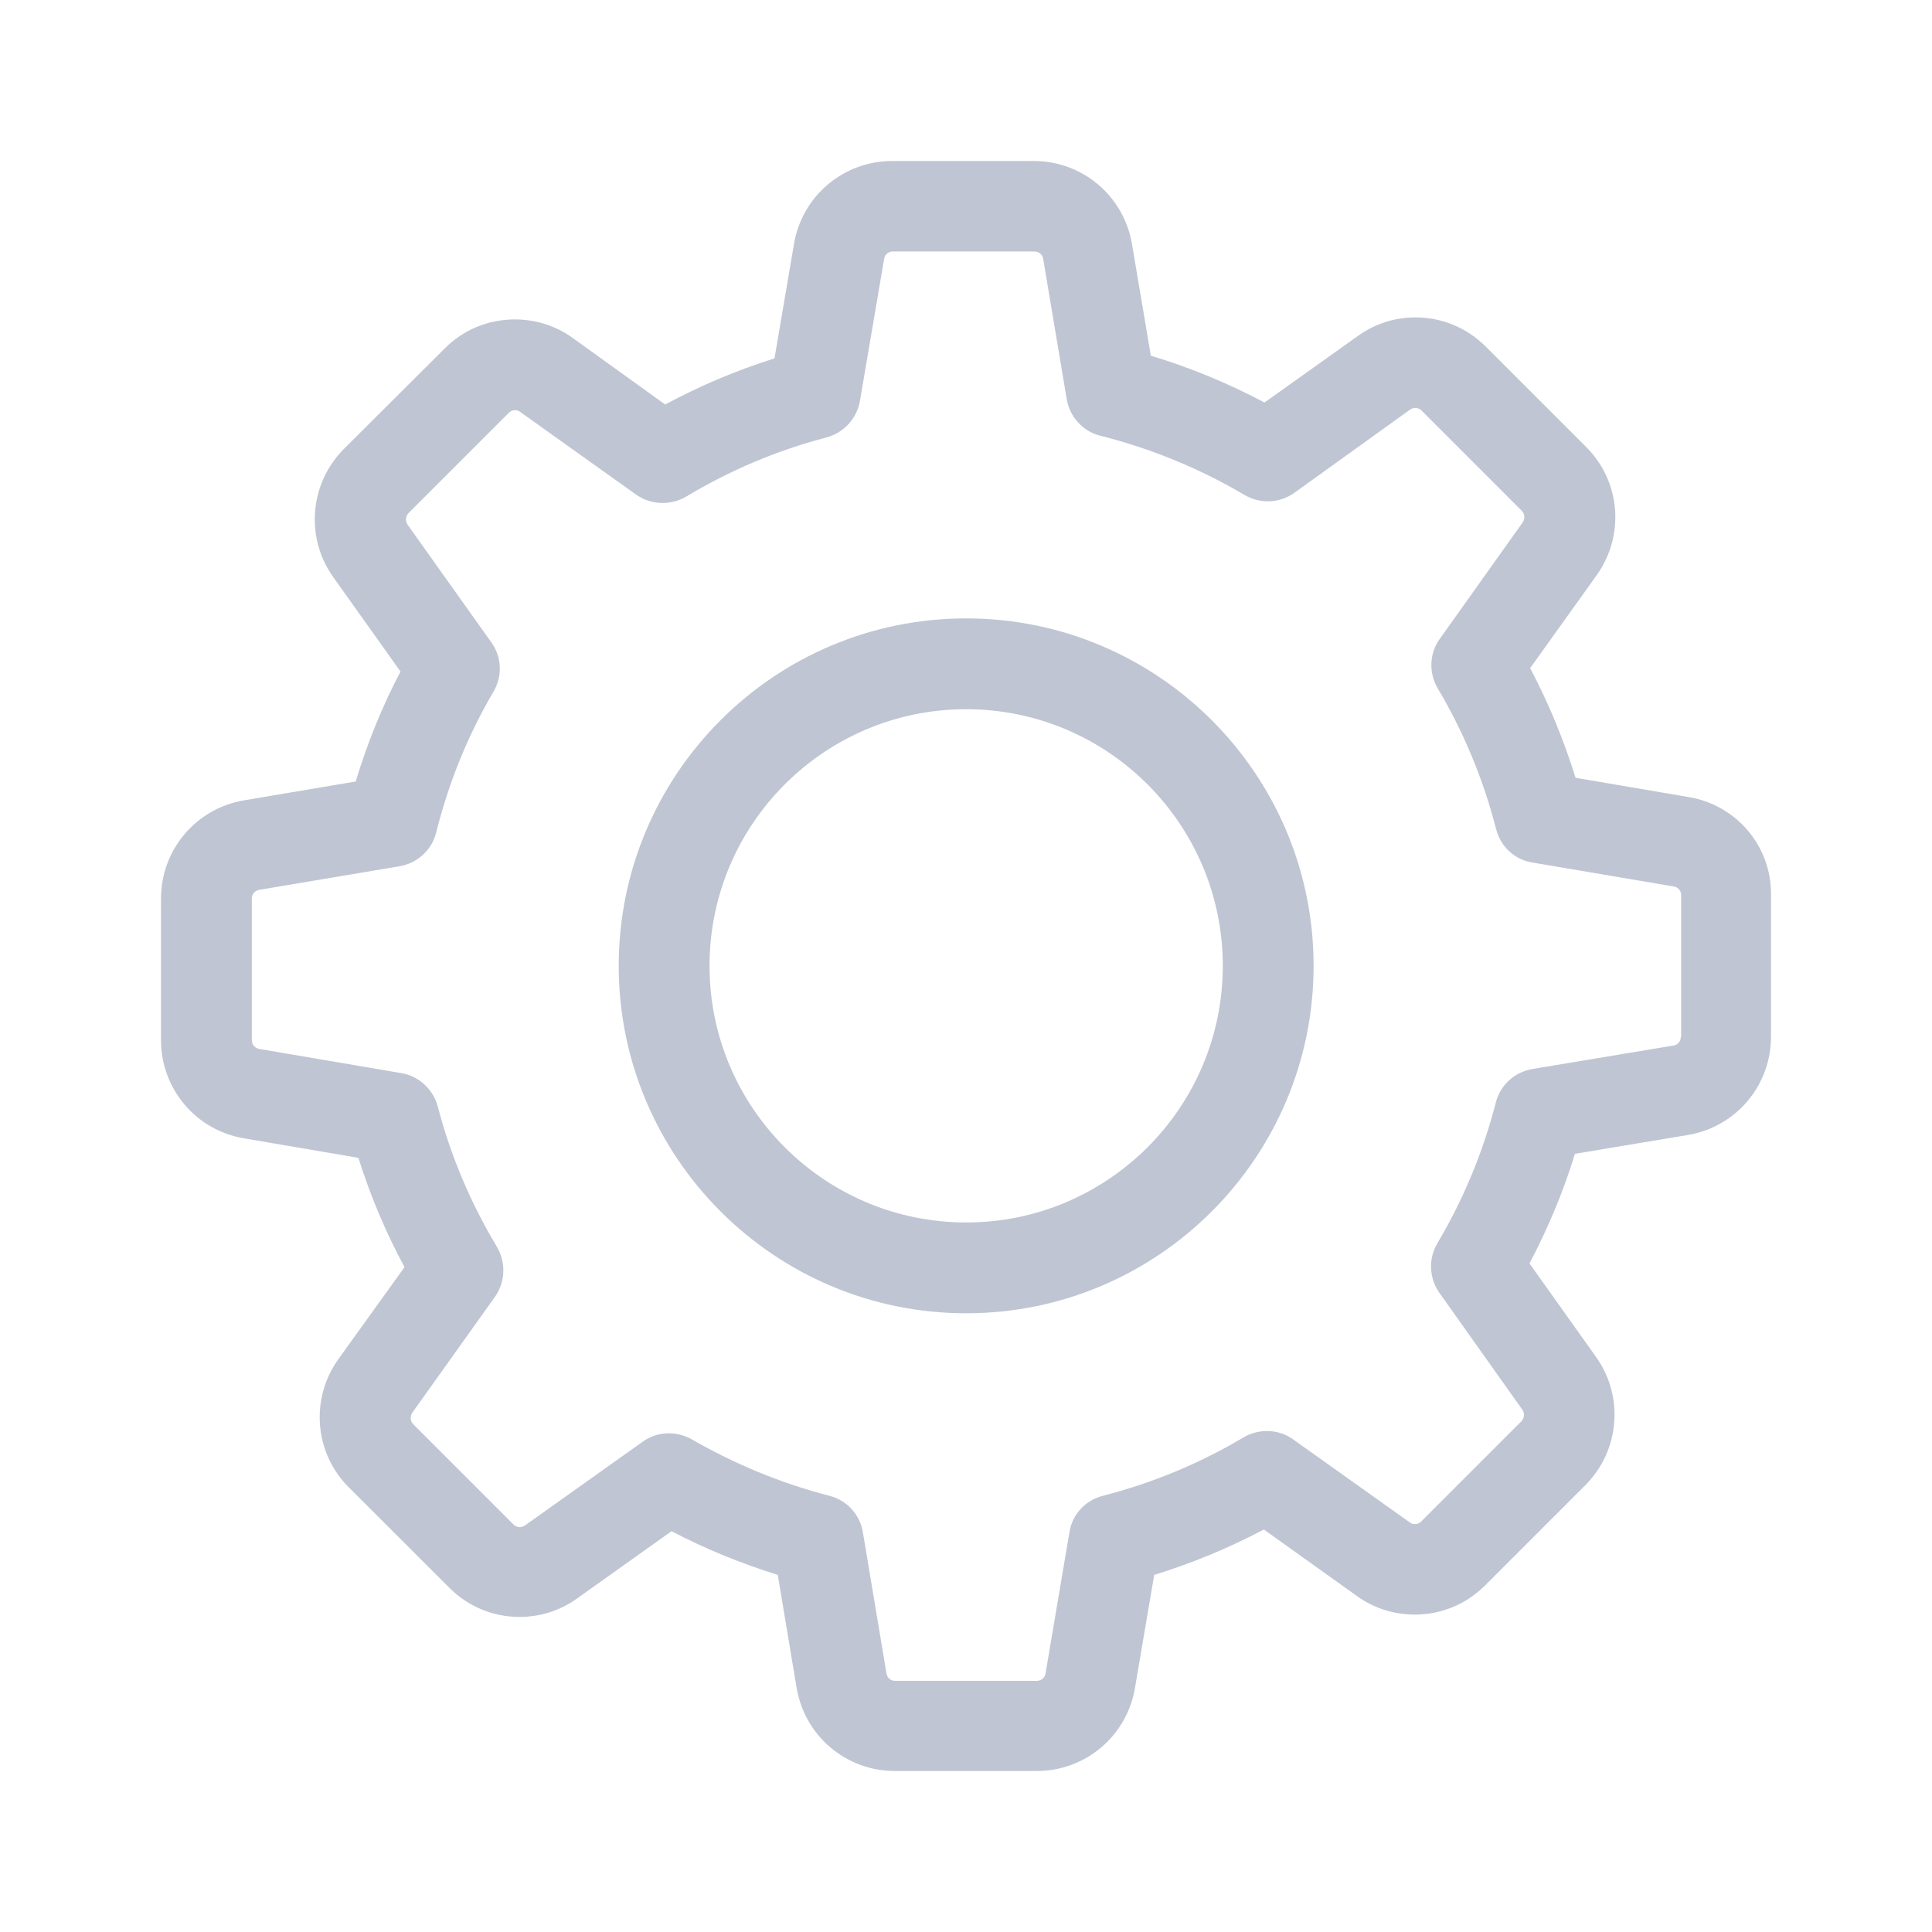<?xml version="1.0" encoding="UTF-8"?>
<svg width="24px" height="24px" viewBox="0 0 24 24" version="1.1" xmlns="http://www.w3.org/2000/svg" xmlns:xlink="http://www.w3.org/1999/xlink">
    <!-- Generator: Sketch 57.1 (83088) - https://sketch.com -->
    <title>icon-Chat Copy</title>
    <desc>Created with Sketch.</desc>
    <defs>
        <path d="M20.976,9.901 L19.572,9.662 C19.426,9.19 19.238,8.735 19.008,8.3 L19.836,7.143 C20.187,6.65 20.132,5.977 19.702,5.551 L18.457,4.306 C18.223,4.072 17.914,3.943 17.584,3.943 C17.325,3.943 17.078,4.022 16.869,4.173 L15.708,5 C15.257,4.762 14.785,4.565 14.296,4.419 L14.062,3.032 C13.961,2.435 13.448,2 12.842,2 L11.083,2 C10.477,2 9.963,2.435 9.863,3.032 L9.621,4.452 C9.153,4.599 8.697,4.791 8.263,5.025 L7.114,4.198 C6.905,4.047 6.654,3.968 6.395,3.968 C6.065,3.968 5.752,4.097 5.522,4.331 L4.273,5.576 C3.847,6.002 3.788,6.675 4.139,7.168 L4.975,8.342 C4.745,8.781 4.561,9.236 4.419,9.708 L3.032,9.942 C2.435,10.043 2,10.556 2,11.162 L2,12.921 C2,13.527 2.435,14.041 3.032,14.141 L4.452,14.383 C4.599,14.851 4.791,15.307 5.025,15.741 L4.202,16.886 C3.851,17.379 3.905,18.052 4.335,18.478 L5.581,19.723 C5.814,19.957 6.124,20.086 6.454,20.086 C6.713,20.086 6.959,20.007 7.168,19.857 L8.342,19.021 C8.764,19.242 9.207,19.422 9.662,19.564 L9.896,20.968 C9.997,21.565 10.51,22 11.116,22 L12.879,22 C13.485,22 13.999,21.565 14.099,20.968 L14.338,19.564 C14.81,19.418 15.265,19.23 15.7,19 L16.857,19.827 C17.066,19.978 17.316,20.057 17.575,20.057 L17.575,20.057 C17.905,20.057 18.215,19.928 18.449,19.694 L19.694,18.449 C20.12,18.022 20.178,17.35 19.827,16.857 L19,15.695 C19.23,15.257 19.422,14.801 19.564,14.333 L20.968,14.099 C21.565,13.999 22,13.485 22,12.879 L22,11.12 C22.008,10.515 21.574,10.001 20.976,9.901 Z M12.85,3.124 C12.904,3.124 12.95,3.161 12.959,3.216 L13.251,4.958 C13.289,5.179 13.452,5.359 13.669,5.413 C14.3,5.572 14.902,5.819 15.461,6.149 C15.654,6.262 15.892,6.253 16.076,6.124 L17.517,5.088 C17.538,5.075 17.559,5.067 17.58,5.067 C17.596,5.067 17.63,5.071 17.659,5.1 L18.904,6.345 C18.942,6.383 18.946,6.441 18.917,6.487 L17.885,7.937 C17.755,8.117 17.747,8.359 17.86,8.551 C18.185,9.098 18.428,9.687 18.586,10.302 C18.641,10.519 18.82,10.682 19.038,10.715 L20.792,11.012 C20.847,11.02 20.884,11.066 20.884,11.12 L20.884,12.879 L20.88,12.879 C20.88,12.934 20.843,12.98 20.788,12.988 L19.034,13.28 C18.812,13.318 18.637,13.481 18.582,13.694 C18.424,14.308 18.181,14.897 17.855,15.445 C17.743,15.637 17.751,15.875 17.88,16.059 L18.912,17.513 C18.942,17.555 18.937,17.617 18.9,17.655 L17.655,18.9 C17.626,18.929 17.596,18.933 17.575,18.933 C17.55,18.933 17.529,18.925 17.513,18.912 L16.063,17.88 C15.883,17.751 15.641,17.743 15.449,17.855 C14.902,18.181 14.312,18.424 13.698,18.582 C13.481,18.637 13.318,18.816 13.285,19.034 L12.988,20.788 C12.98,20.843 12.934,20.88 12.879,20.88 L11.12,20.88 C11.066,20.88 11.02,20.843 11.012,20.788 L10.719,19.034 C10.682,18.812 10.519,18.637 10.306,18.582 C9.708,18.428 9.132,18.19 8.593,17.88 C8.505,17.83 8.405,17.805 8.309,17.805 C8.196,17.805 8.079,17.839 7.983,17.91 L6.521,18.95 C6.5,18.963 6.479,18.971 6.458,18.971 C6.441,18.971 6.408,18.967 6.378,18.937 L5.133,17.692 C5.096,17.655 5.092,17.596 5.121,17.55 L6.149,16.109 C6.278,15.925 6.287,15.683 6.174,15.491 C5.848,14.947 5.597,14.358 5.438,13.744 C5.38,13.531 5.204,13.368 4.987,13.331 L3.22,13.03 C3.166,13.021 3.128,12.975 3.128,12.921 L3.128,11.162 C3.128,11.108 3.166,11.062 3.22,11.054 L4.962,10.761 C5.184,10.724 5.363,10.561 5.418,10.343 C5.572,9.729 5.81,9.136 6.132,8.589 C6.245,8.396 6.232,8.158 6.103,7.979 L5.062,6.516 C5.033,6.475 5.037,6.412 5.075,6.374 L6.32,5.129 C6.349,5.1 6.378,5.096 6.399,5.096 C6.424,5.096 6.445,5.104 6.462,5.117 L7.903,6.145 C8.087,6.274 8.33,6.282 8.522,6.17 C9.065,5.844 9.654,5.593 10.268,5.434 C10.481,5.376 10.644,5.2 10.682,4.983 L10.983,3.216 C10.991,3.161 11.037,3.124 11.091,3.124 L12.85,3.124 Z M12.002,7.682 C9.621,7.682 7.686,9.616 7.686,11.998 C7.686,14.379 9.621,16.314 12.002,16.314 C14.383,16.314 16.318,14.379 16.318,11.998 C16.318,9.616 14.383,7.682 12.002,7.682 Z M12.002,8.81 C13.761,8.81 15.19,10.239 15.19,11.998 C15.19,13.757 13.761,15.186 12.002,15.186 C10.243,15.186 8.814,13.757 8.814,11.998 C8.814,10.239 10.243,8.81 12.002,8.81 Z" id="path-1"></path>
    </defs>
    <g id="icon-Chat-Copy" stroke="none" stroke-width="1" fill="none" fill-rule="evenodd">
        <mask id="mask-2" fill="white">
            <use xlink:href="#path-1"></use>
        </mask>
        <use id="Settings" fill="#BFC5D2" xlink:href="#path-1"></use>
    </g>
</svg>